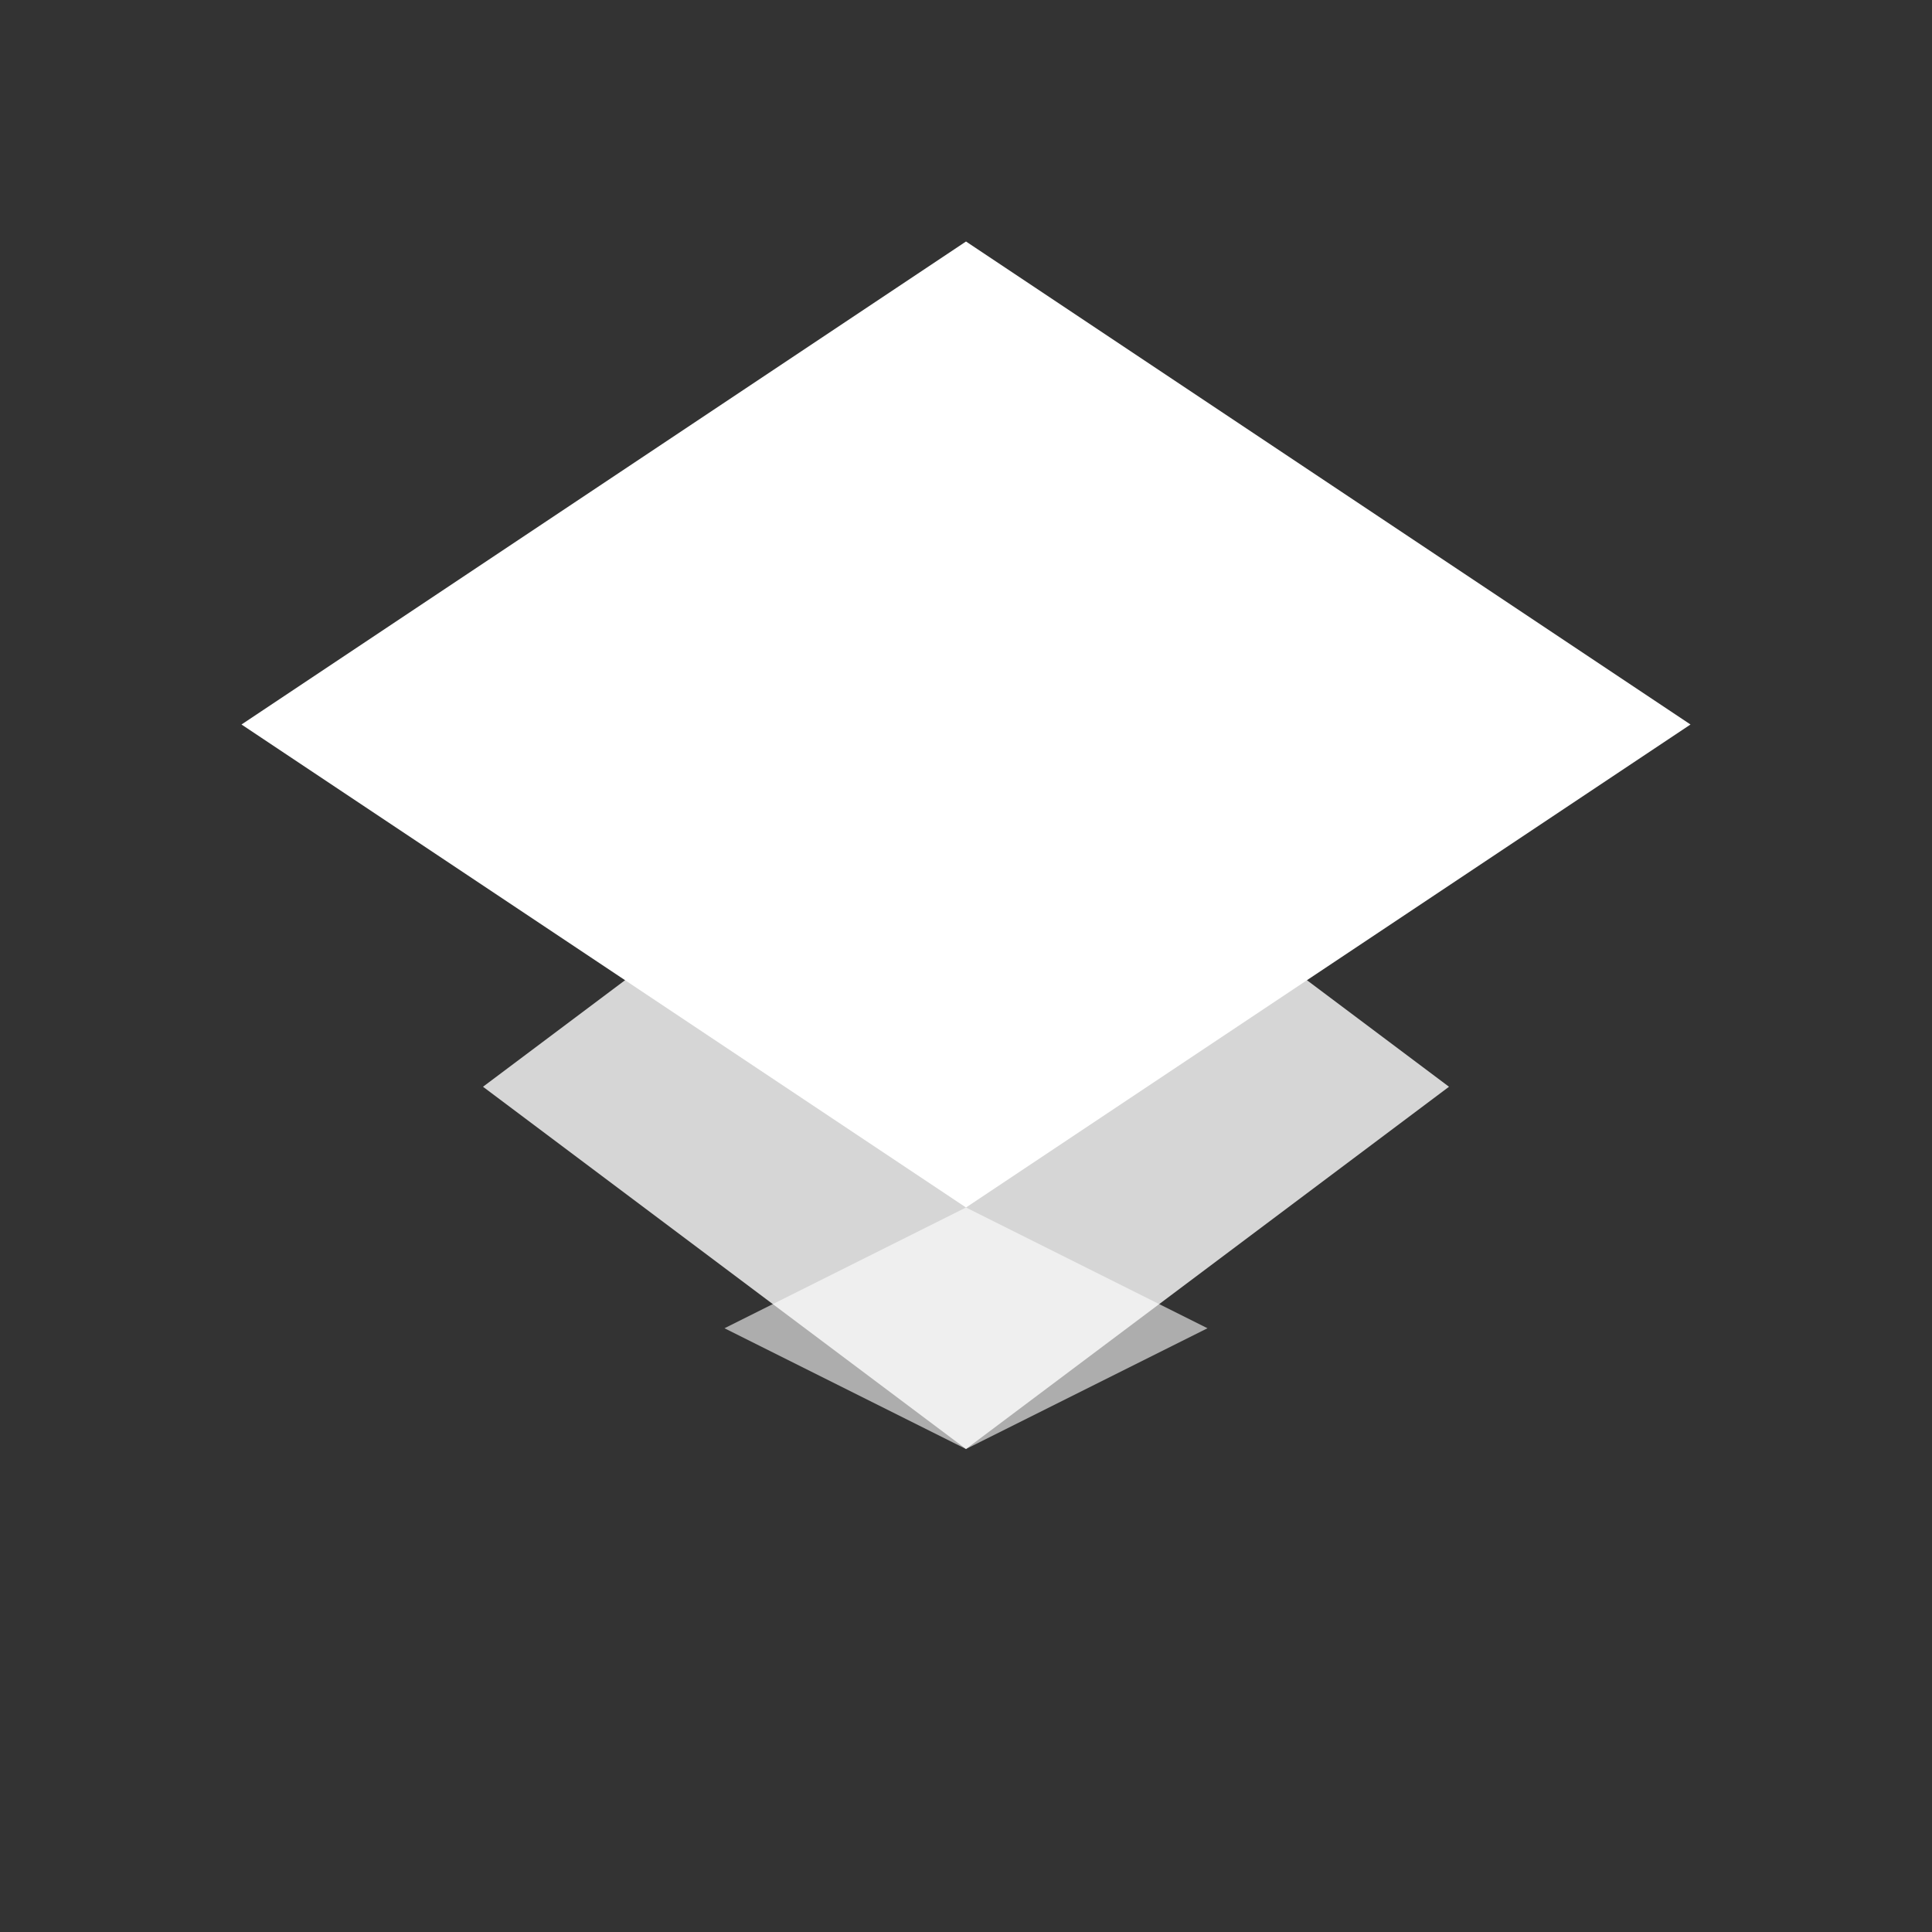 <svg width="64" height="64" viewBox="0 0 64 64" fill="none" xmlns="http://www.w3.org/2000/svg">
  <rect x="0" y="0" width="64" height="64" fill="#333333" stroke="none"/>
  <path d="M32 8L8 24L32 40L56 24L32 8Z" fill="white"/>
  <path d="M32 24L16 36L32 48L48 36L32 24Z" fill="white" fill-opacity="0.8"/>
  <path d="M32 40L24 44L32 48L40 44L32 40Z" fill="white" fill-opacity="0.6"/>
</svg>